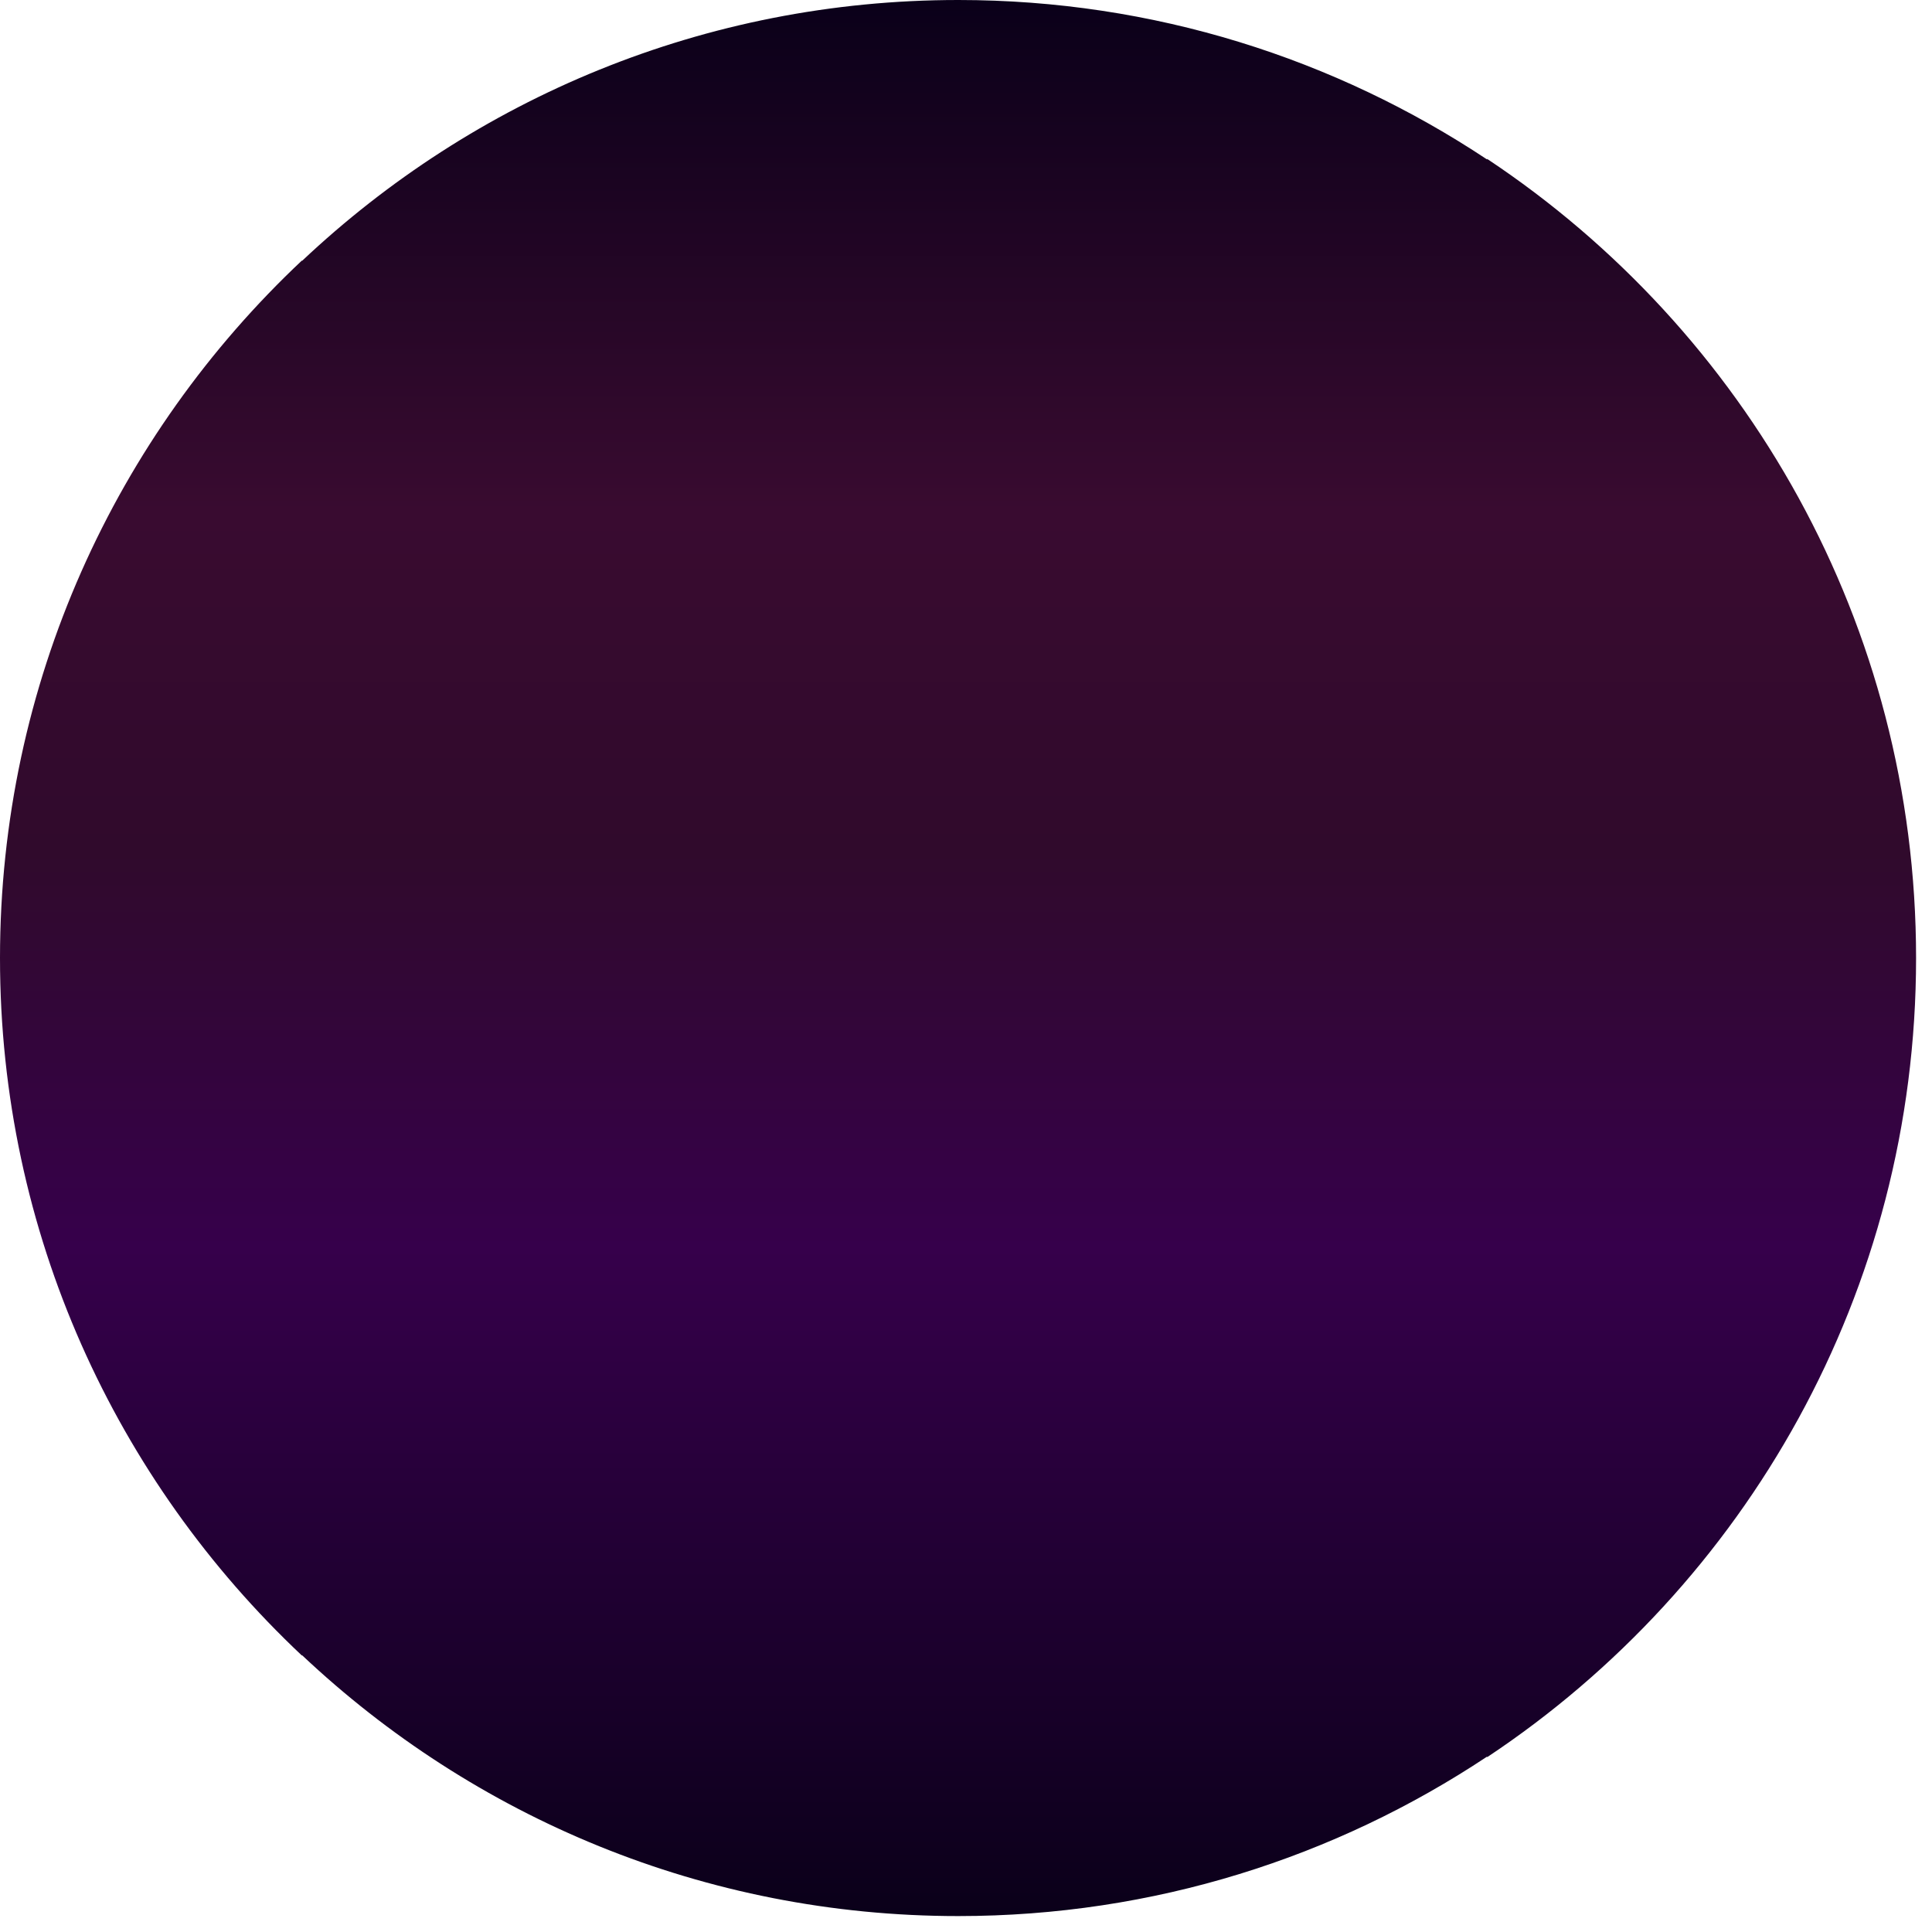 <svg width="120" height="120" viewBox="0 0 120 120" fill="none" xmlns="http://www.w3.org/2000/svg">
<path fill-rule="evenodd" clip-rule="evenodd" d="M59.522 119.011C43.744 119.011 29.412 112.849 18.766 102.812L18.75 102.827C7.214 91.971 3.70919e-06 76.583 5.20215e-06 59.505C6.6951e-06 42.428 7.214 27.04 18.75 16.184L18.766 16.199C29.408 6.162 43.744 -8.2874e-05 59.522 -8.14947e-05C71.668 -8.04328e-05 82.953 3.654 92.367 9.906L92.367 9.868C108.423 20.533 119.011 38.779 119.011 59.505C119.011 80.232 108.423 98.478 92.367 109.143L92.367 109.105C82.953 115.361 71.664 119.011 59.522 119.011Z" fill="url(#paint0_linear_103_96639)"/>
<defs>
<linearGradient id="paint0_linear_103_96639" x1="59.506" y1="119.011" x2="59.506" y2="1.00566e-05" gradientUnits="userSpaceOnUse">
<stop stop-color="#0A0019"/>
<stop offset="0.349" stop-color="#36004B"/>
<stop offset="0.555" stop-color="#300A2C"/>
<stop offset="0.733" stop-color="#390B30"/>
<stop offset="1" stop-color="#0A0019"/>
</linearGradient>
</defs>
</svg>
